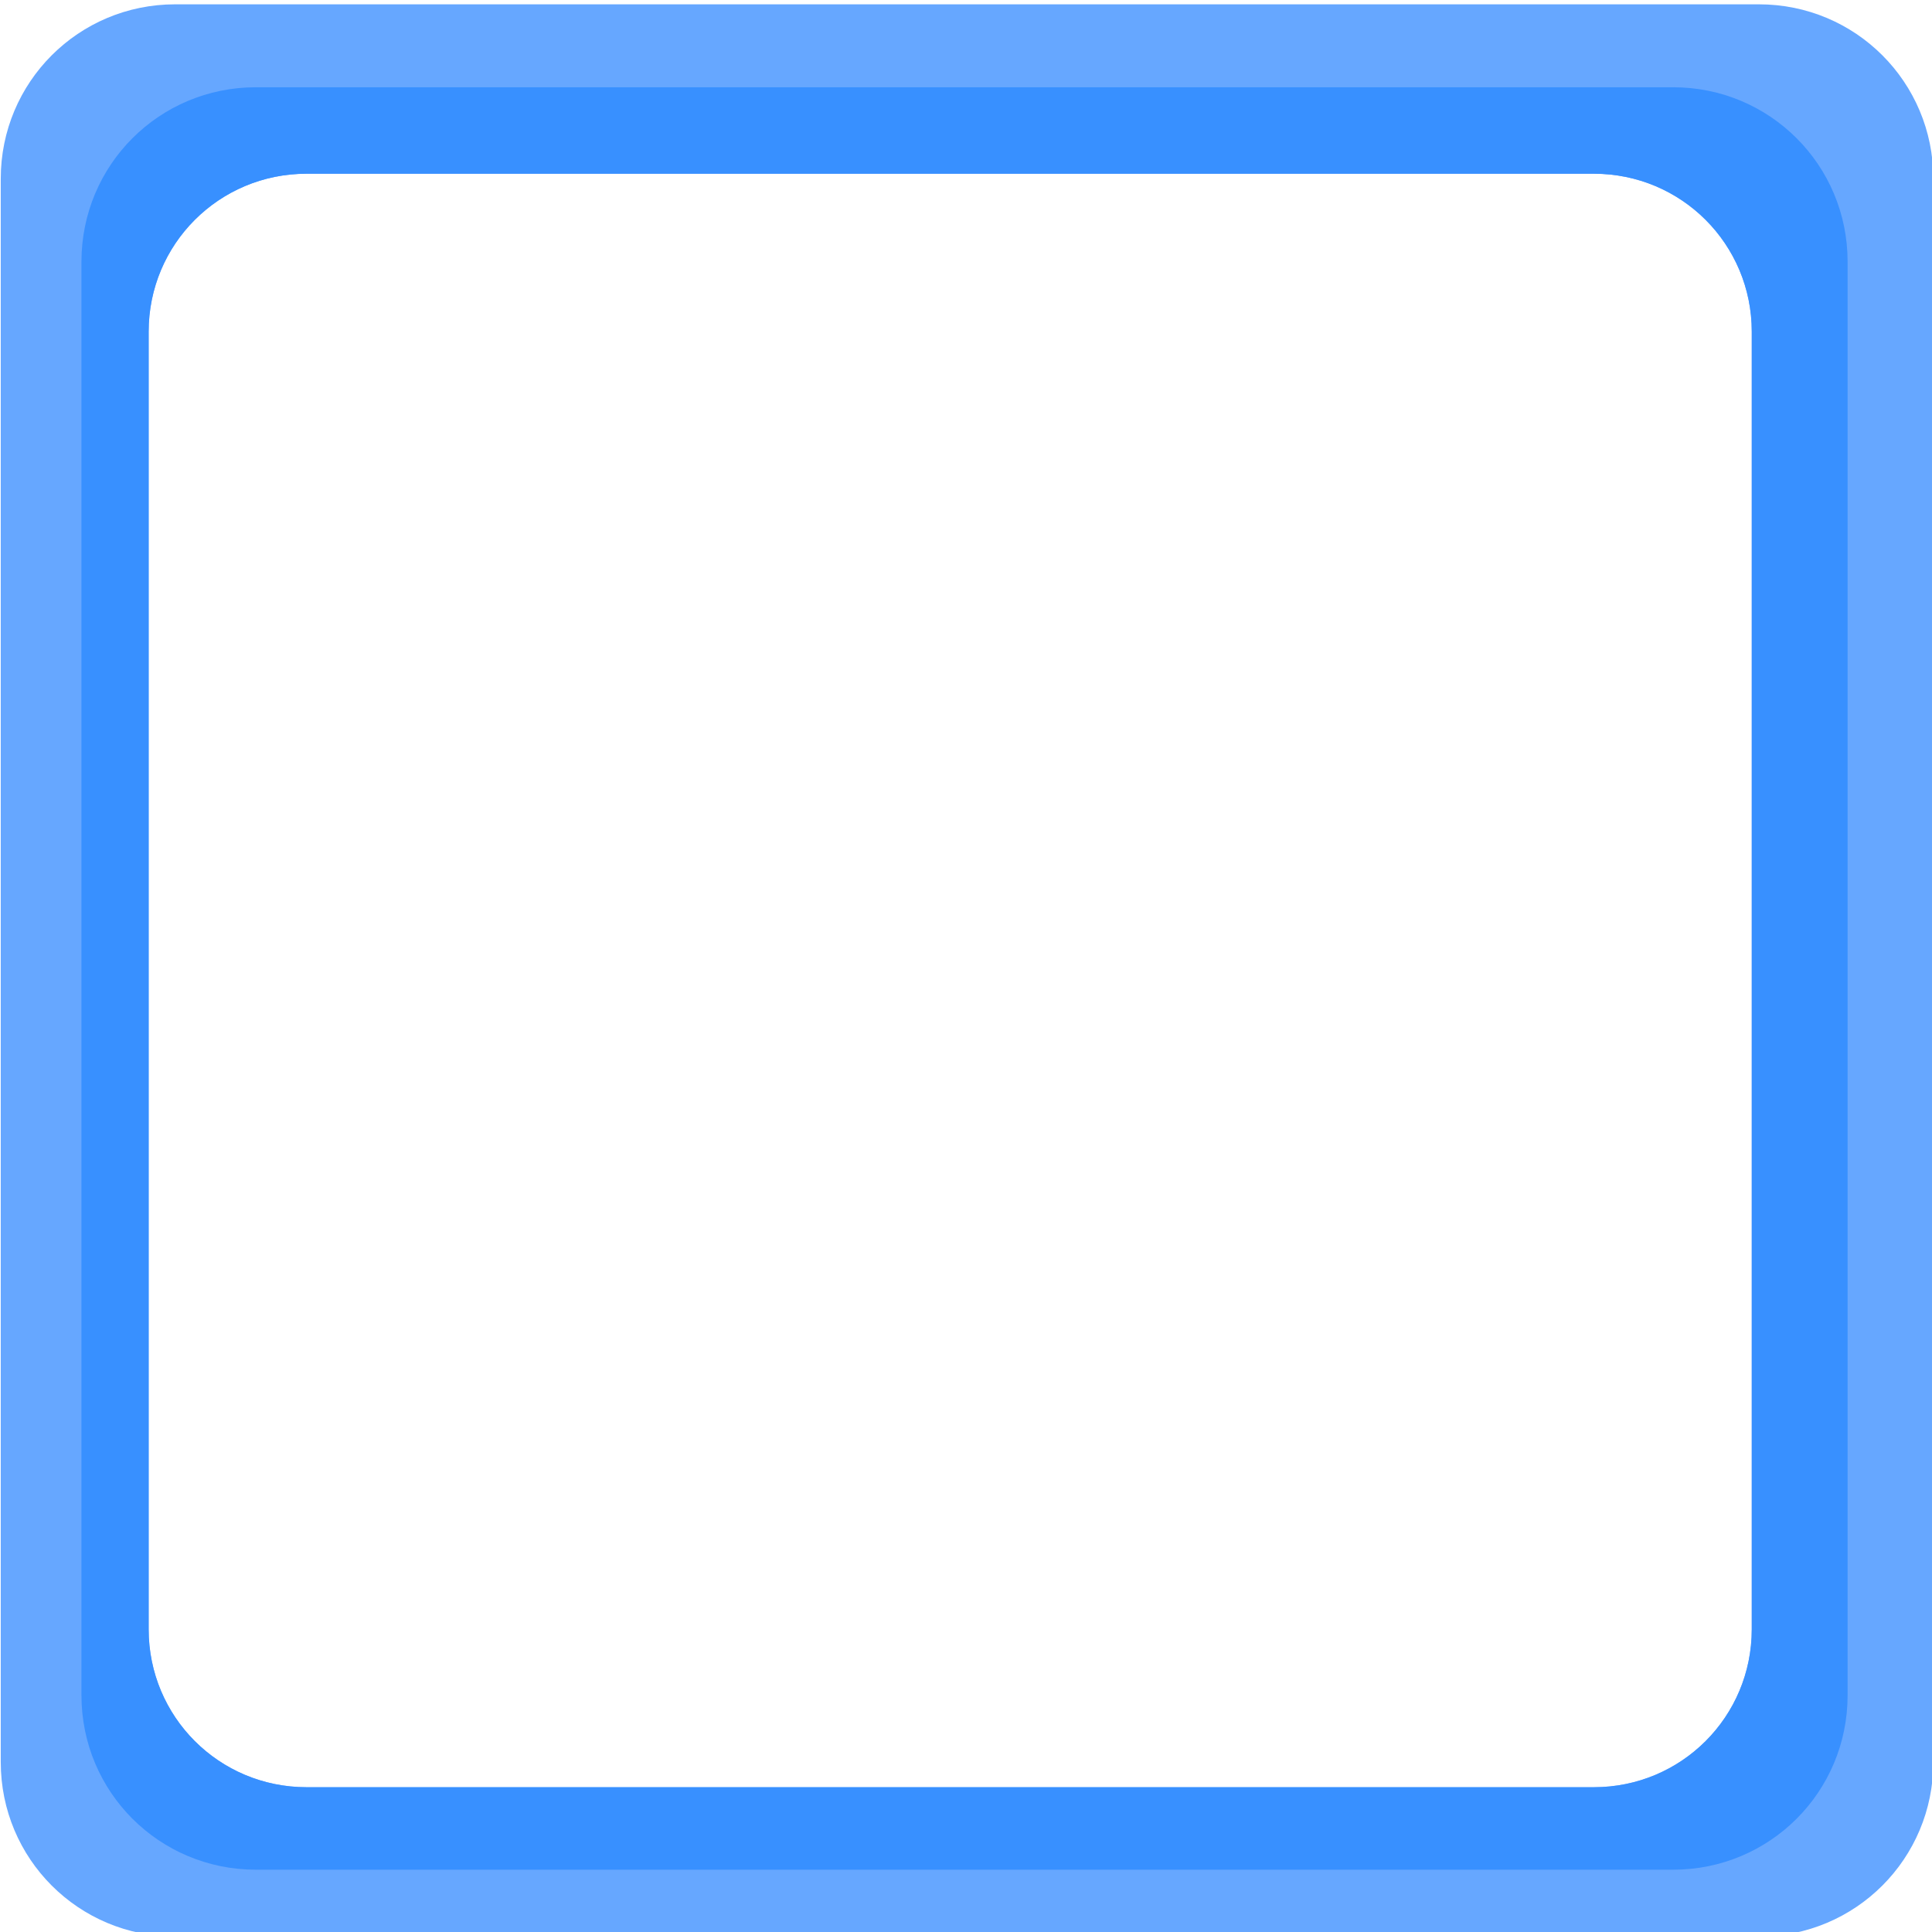 <?xml version="1.0" encoding="UTF-8" standalone="no"?>
<svg
   xmlns:dc="http://purl.org/dc/elements/1.1/"
   xmlns:cc="http://creativecommons.org/ns#"
   xmlns:rdf="http://www.w3.org/1999/02/22-rdf-syntax-ns#"
   xmlns:svg="http://www.w3.org/2000/svg"
   xmlns="http://www.w3.org/2000/svg"
   xmlns:sodipodi="http://sodipodi.sourceforge.net/DTD/sodipodi-0.dtd"
   xmlns:inkscape="http://www.inkscape.org/namespaces/inkscape"
   width="256"
   height="256"
   viewBox="0 0 67.733 67.733"
   version="1.1"
   id="svg8"
   inkscape:version="1.0.2 (e86c870879, 2021-01-15)"
   sodipodi:docname="logo.svg">
  <defs
     id="defs2">
    <inkscape:perspective
       sodipodi:type="inkscape:persp3d"
       inkscape:vp_x="0 : 33.866667 : 1"
       inkscape:vp_y="0 : 1000 : 0"
       inkscape:vp_z="67.733332 : 33.866667 : 1"
       inkscape:persp3d-origin="33.866666 : 22.577778 : 1"
       id="perspective1402" />
  </defs>
  <sodipodi:namedview
     id="base"
     pagecolor="#ffffff"
     bordercolor="#666666"
     borderopacity="1.0"
     inkscape:pageopacity="0.0"
     inkscape:pageshadow="2"
     inkscape:zoom="1.3959666"
     inkscape:cx="122.00107"
     inkscape:cy="111.05659"
     inkscape:document-units="px"
     inkscape:current-layer="layer1"
     inkscape:document-rotation="0"
     showgrid="false"
     units="px"
     inkscape:window-width="1366"
     inkscape:window-height="703"
     inkscape:window-x="0"
     inkscape:window-y="0"
     inkscape:window-maximized="1" />
  <g
     inkscape:label="Layer 1"
     inkscape:groupmode="layer"
     id="layer1">
    <path
       id="rect1446"
       style="fill:#66a7ff;fill-opacity:1;stroke-width:1.002"
       d="M 23.174,0.572 C 10.39,0.572 0.1,10.863 0.1,23.646 V 233.121 c 0,12.784 10.29,23.076 23.074,23.076 H 232.697 c 12.784,0 23.076,-10.292 23.076,-23.076 V 23.646 c 0,-12.784 -10.292,-23.074 -23.076,-23.074 z M 40.555,22.984 H 210.865 c 11.572,0 20.887,9.317 20.887,20.889 V 215.553 c 0,11.572 -9.315,20.889 -20.887,20.889 H 40.555 c -11.572,0 -20.889,-9.317 -20.889,-20.889 V 43.873 c 0,-11.572 9.317,-20.889 20.889,-20.889 z"
       transform="scale(0.265)" />
    <path
       id="rect1448"
       style="fill:#3890ff;fill-opacity:1;stroke-width:1.002"
       d="m 33.85,11.545 c -12.784,0 -23.074,10.29 -23.074,23.074 V 224.279 c 0,12.784 10.29,23.076 23.074,23.076 H 221.355 c 12.784,0 23.076,-10.292 23.076,-23.076 V 34.619 c 0,-12.784 -10.292,-23.074 -23.076,-23.074 z m 6.705,11.439 H 210.865 c 11.572,0 20.887,9.317 20.887,20.889 V 215.553 c 0,11.572 -9.315,20.889 -20.887,20.889 H 40.555 c -11.572,0 -20.889,-9.317 -20.889,-20.889 V 43.873 c 0,-11.572 9.317,-20.889 20.889,-20.889 z"
       transform="scale(0.265)" />
  </g>
</svg>

